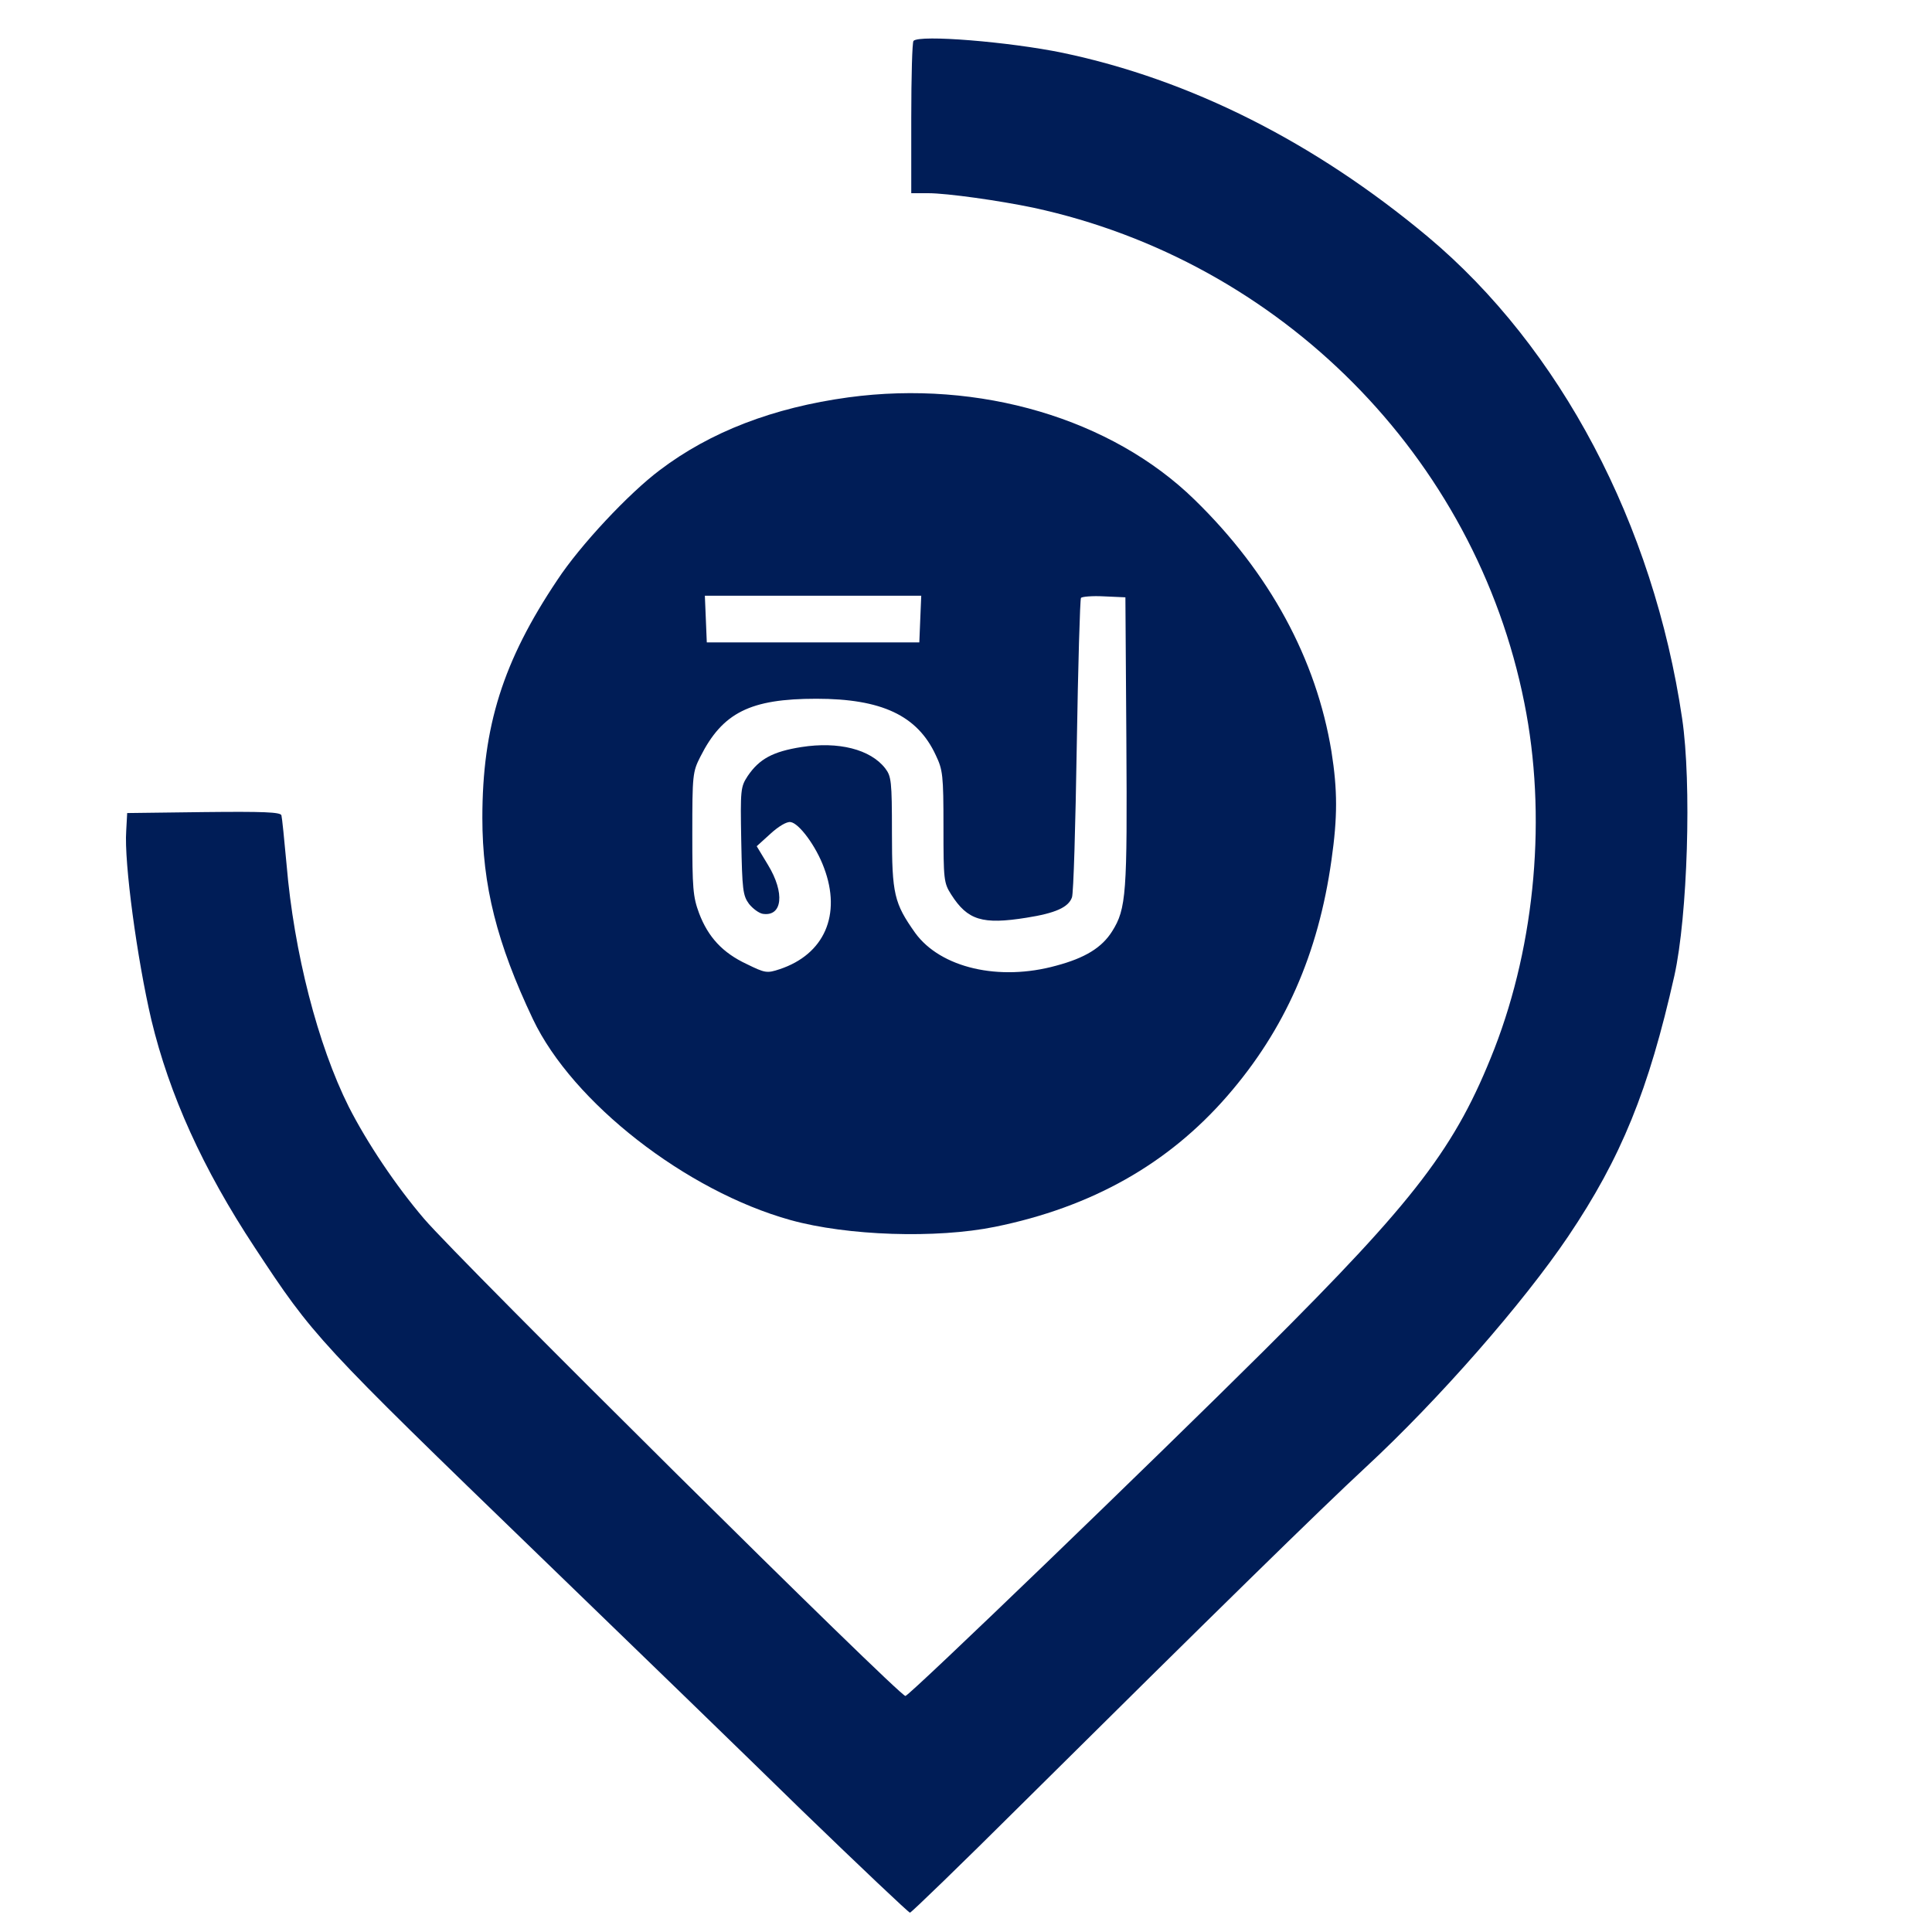 <?xml version="1.0" standalone="no"?>
<!DOCTYPE svg PUBLIC "-//W3C//DTD SVG 20010904//EN"
 "http://www.w3.org/TR/2001/REC-SVG-20010904/DTD/svg10.dtd">
<svg version="1.0" xmlns="http://www.w3.org/2000/svg"
 width="600pt" height="600pt" viewBox="0 0 600 600"
 preserveAspectRatio="xMidYMid meet">

<g transform="translate(0,600) scale(0.1,-0.1)"
fill="#001D57" stroke="none">
<path d="M2837 5873 c-4 -3 -7 -111 -7 -240 l0 -233 53 0 c58 0 221 -23 326
-45 769 -166 1373 -774 1525 -1538 70 -348 35 -744 -93 -1074 -120 -306 -243
-467 -715 -937 -344 -342 -1095 -1066 -1114 -1073 -14 -6 -1387 1355 -1495
1482 -88 103 -177 236 -234 348 -96 192 -170 479 -193 752 -7 77 -14 146 -16
153 -3 10 -56 12 -241 10 l-238 -3 -3 -55 c-7 -98 34 -399 78 -587 56 -233
160 -463 321 -707 183 -278 193 -289 894 -967 264 -255 627 -607 806 -782 180
-174 331 -317 335 -317 4 0 159 150 343 333 607 602 934 922 1071 1049 228
211 491 512 630 718 165 245 250 454 330 810 41 185 54 598 24 799 -89 603
-378 1151 -790 1496 -352 294 -738 488 -1134 571 -165 34 -444 57 -463 37z"/>
<path d="M2635 4766 c-234 -32 -429 -107 -586 -226 -96 -72 -247 -233 -318
-341 -169 -252 -233 -455 -233 -739 0 -210 45 -389 157 -625 123 -259 476
-534 800 -624 176 -49 453 -58 635 -21 300 61 538 195 722 407 178 205 282
440 323 732 19 133 19 217 0 337 -47 287 -192 555 -425 782 -258 252 -668 373
-1075 318z m223 -688 l-3 -73 -330 0 -330 0 -3 73 -3 72 336 0 336 0 -3 -72z
m640 -378 c3 -475 0 -522 -44 -592 -32 -51 -84 -83 -174 -107 -177 -49 -359
-7 -438 102 -65 92 -72 120 -72 311 0 161 -2 175 -21 200 -46 59 -145 84 -260
66 -89 -14 -131 -37 -167 -90 -22 -34 -23 -41 -20 -202 3 -151 5 -169 24 -195
12 -15 31 -29 43 -31 61 -9 69 65 16 152 l-35 58 43 39 c24 22 50 38 62 36 26
-3 79 -74 104 -142 55 -146 1 -269 -138 -315 -39 -13 -45 -12 -102 16 -75 35
-120 84 -148 158 -19 51 -21 78 -21 247 0 182 1 192 25 239 69 137 155 180
360 180 203 0 314 -52 371 -175 22 -46 24 -62 24 -223 0 -164 1 -174 24 -210
51 -80 97 -94 234 -72 89 14 130 32 141 63 5 12 11 224 15 472 4 247 10 453
13 458 2 4 35 7 71 5 l67 -3 3 -445z"/>
</g>
</svg>
